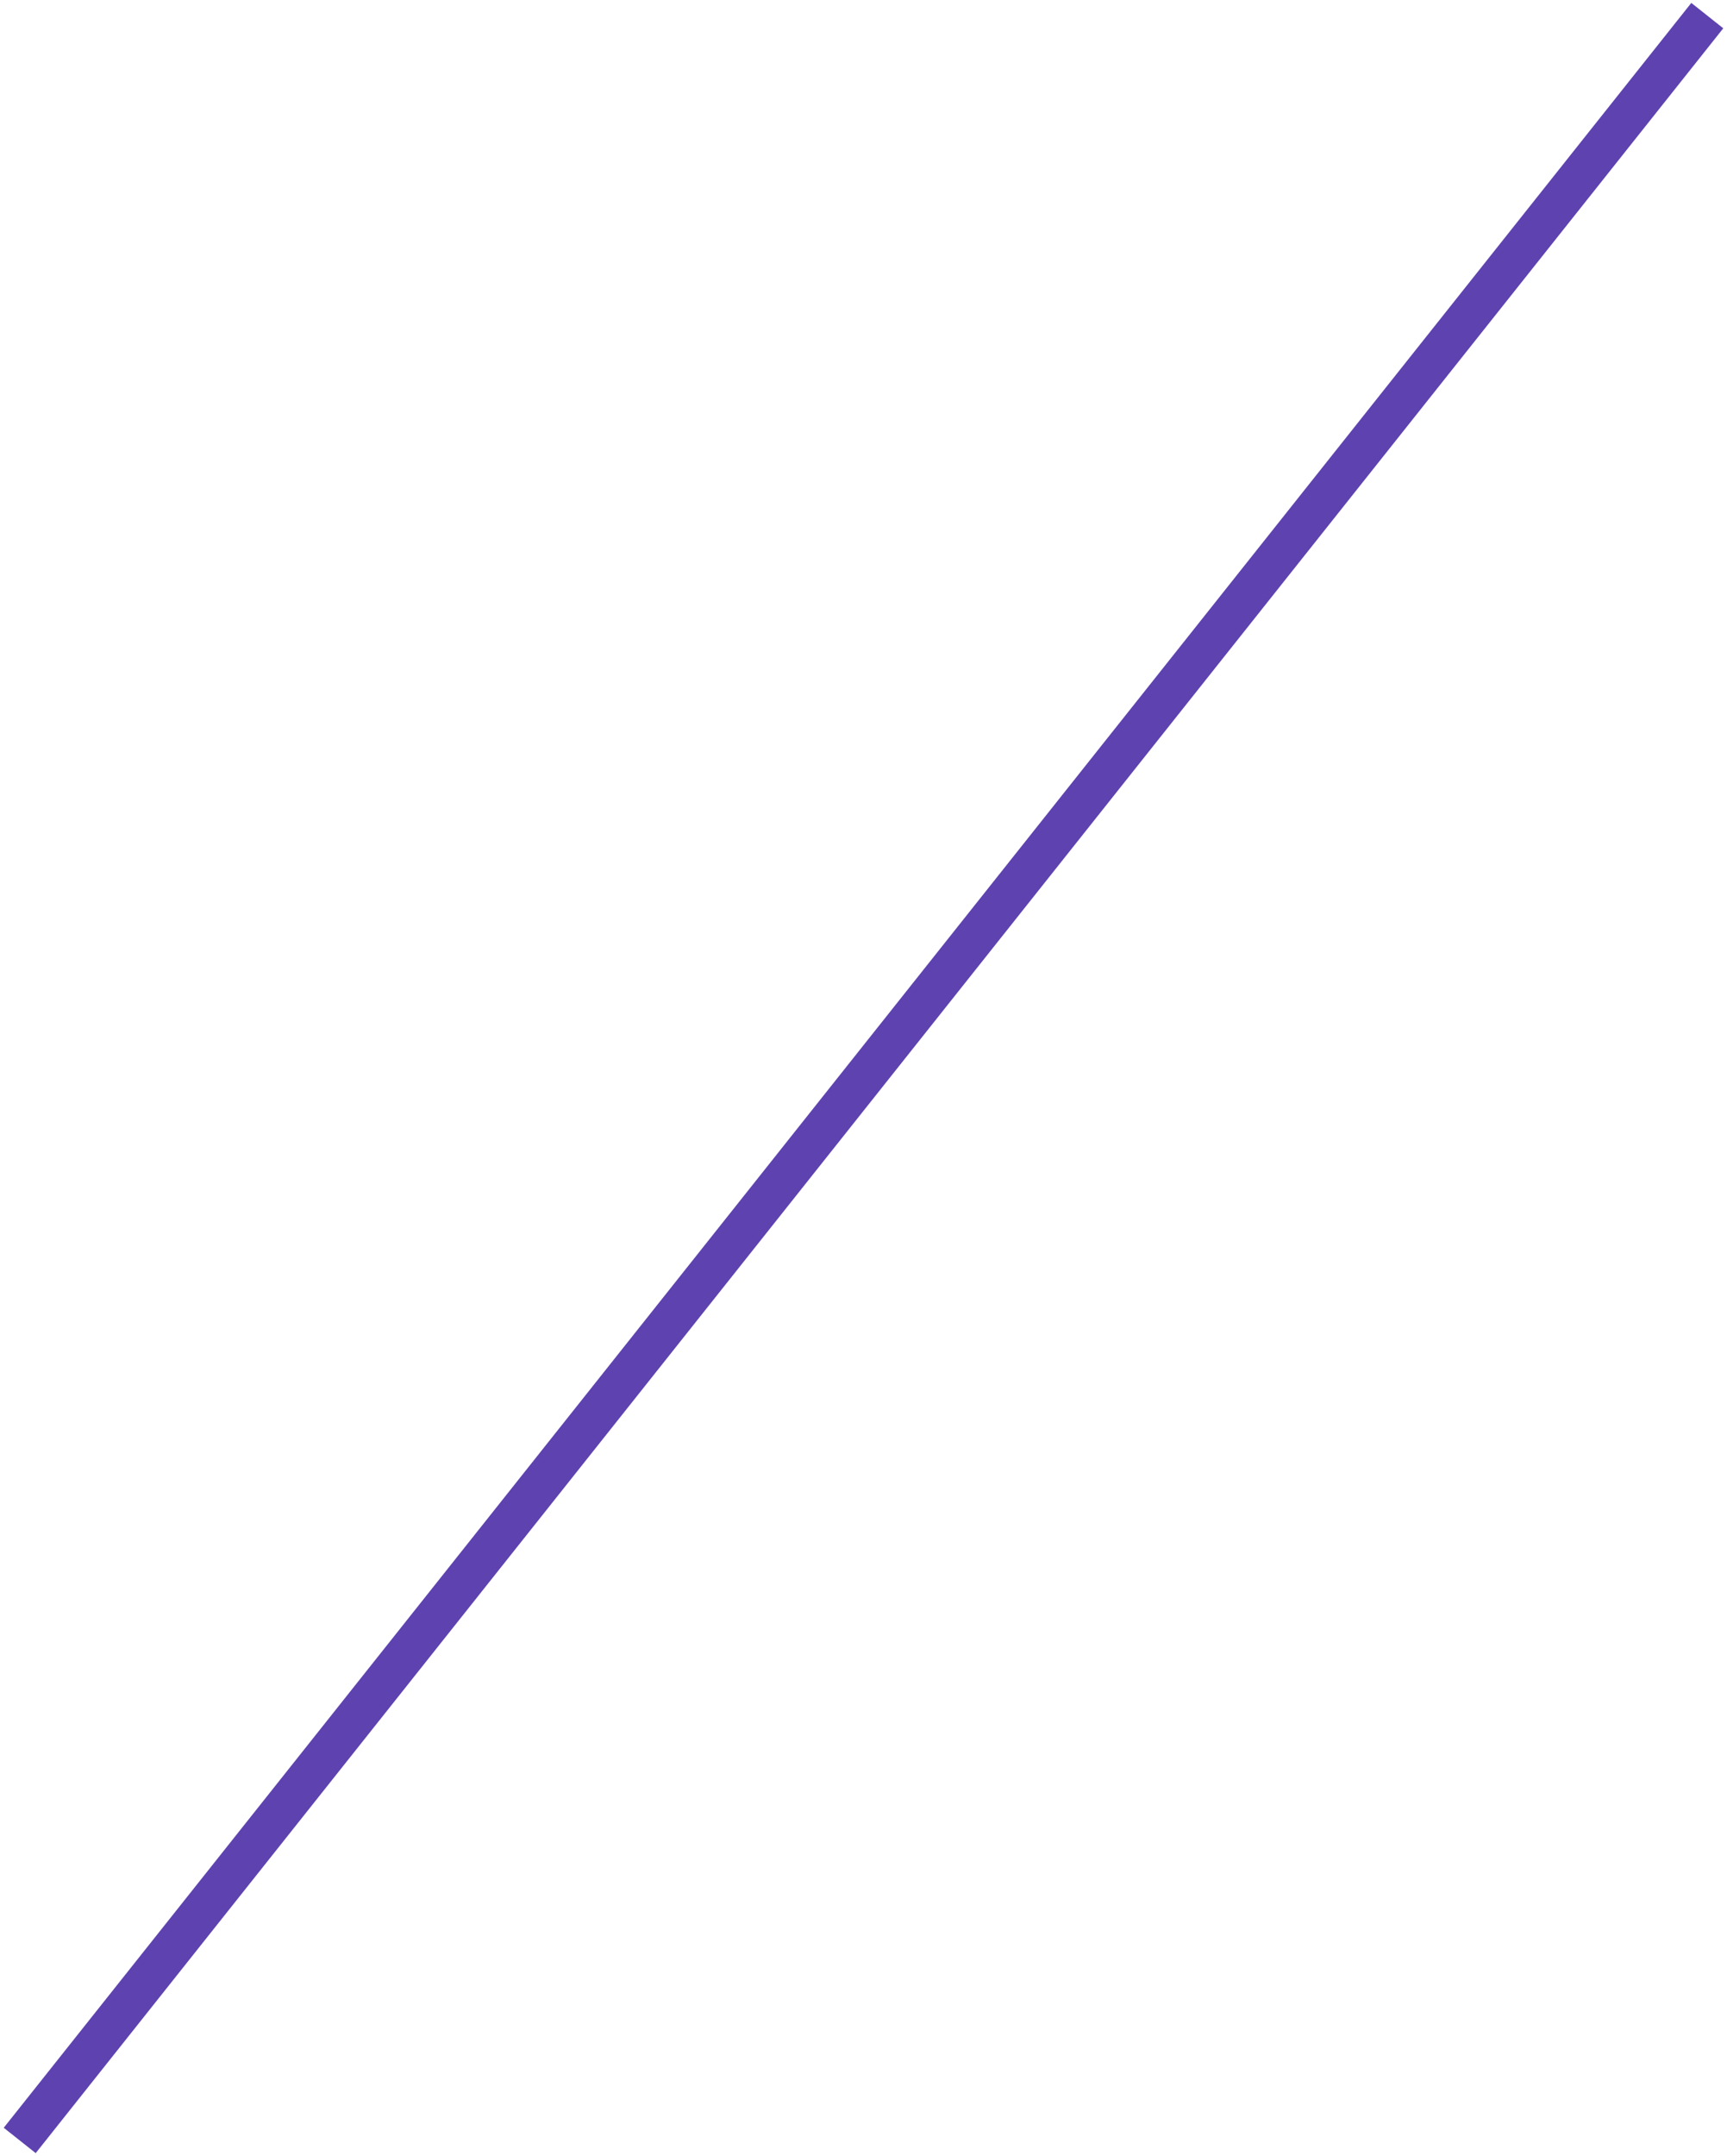 <svg xmlns="http://www.w3.org/2000/svg" xmlns:xlink="http://www.w3.org/1999/xlink" width="254" height="317" viewBox="0 0 254 317"><defs><path id="1xzla" d="M832.75 303.43l4.7 3.73-248.2 312.41-4.7-3.73z"/></defs><g><g transform="translate(-584 -303)"><use fill="#5e42b0" xlink:href="#1xzla"/></g></g></svg>